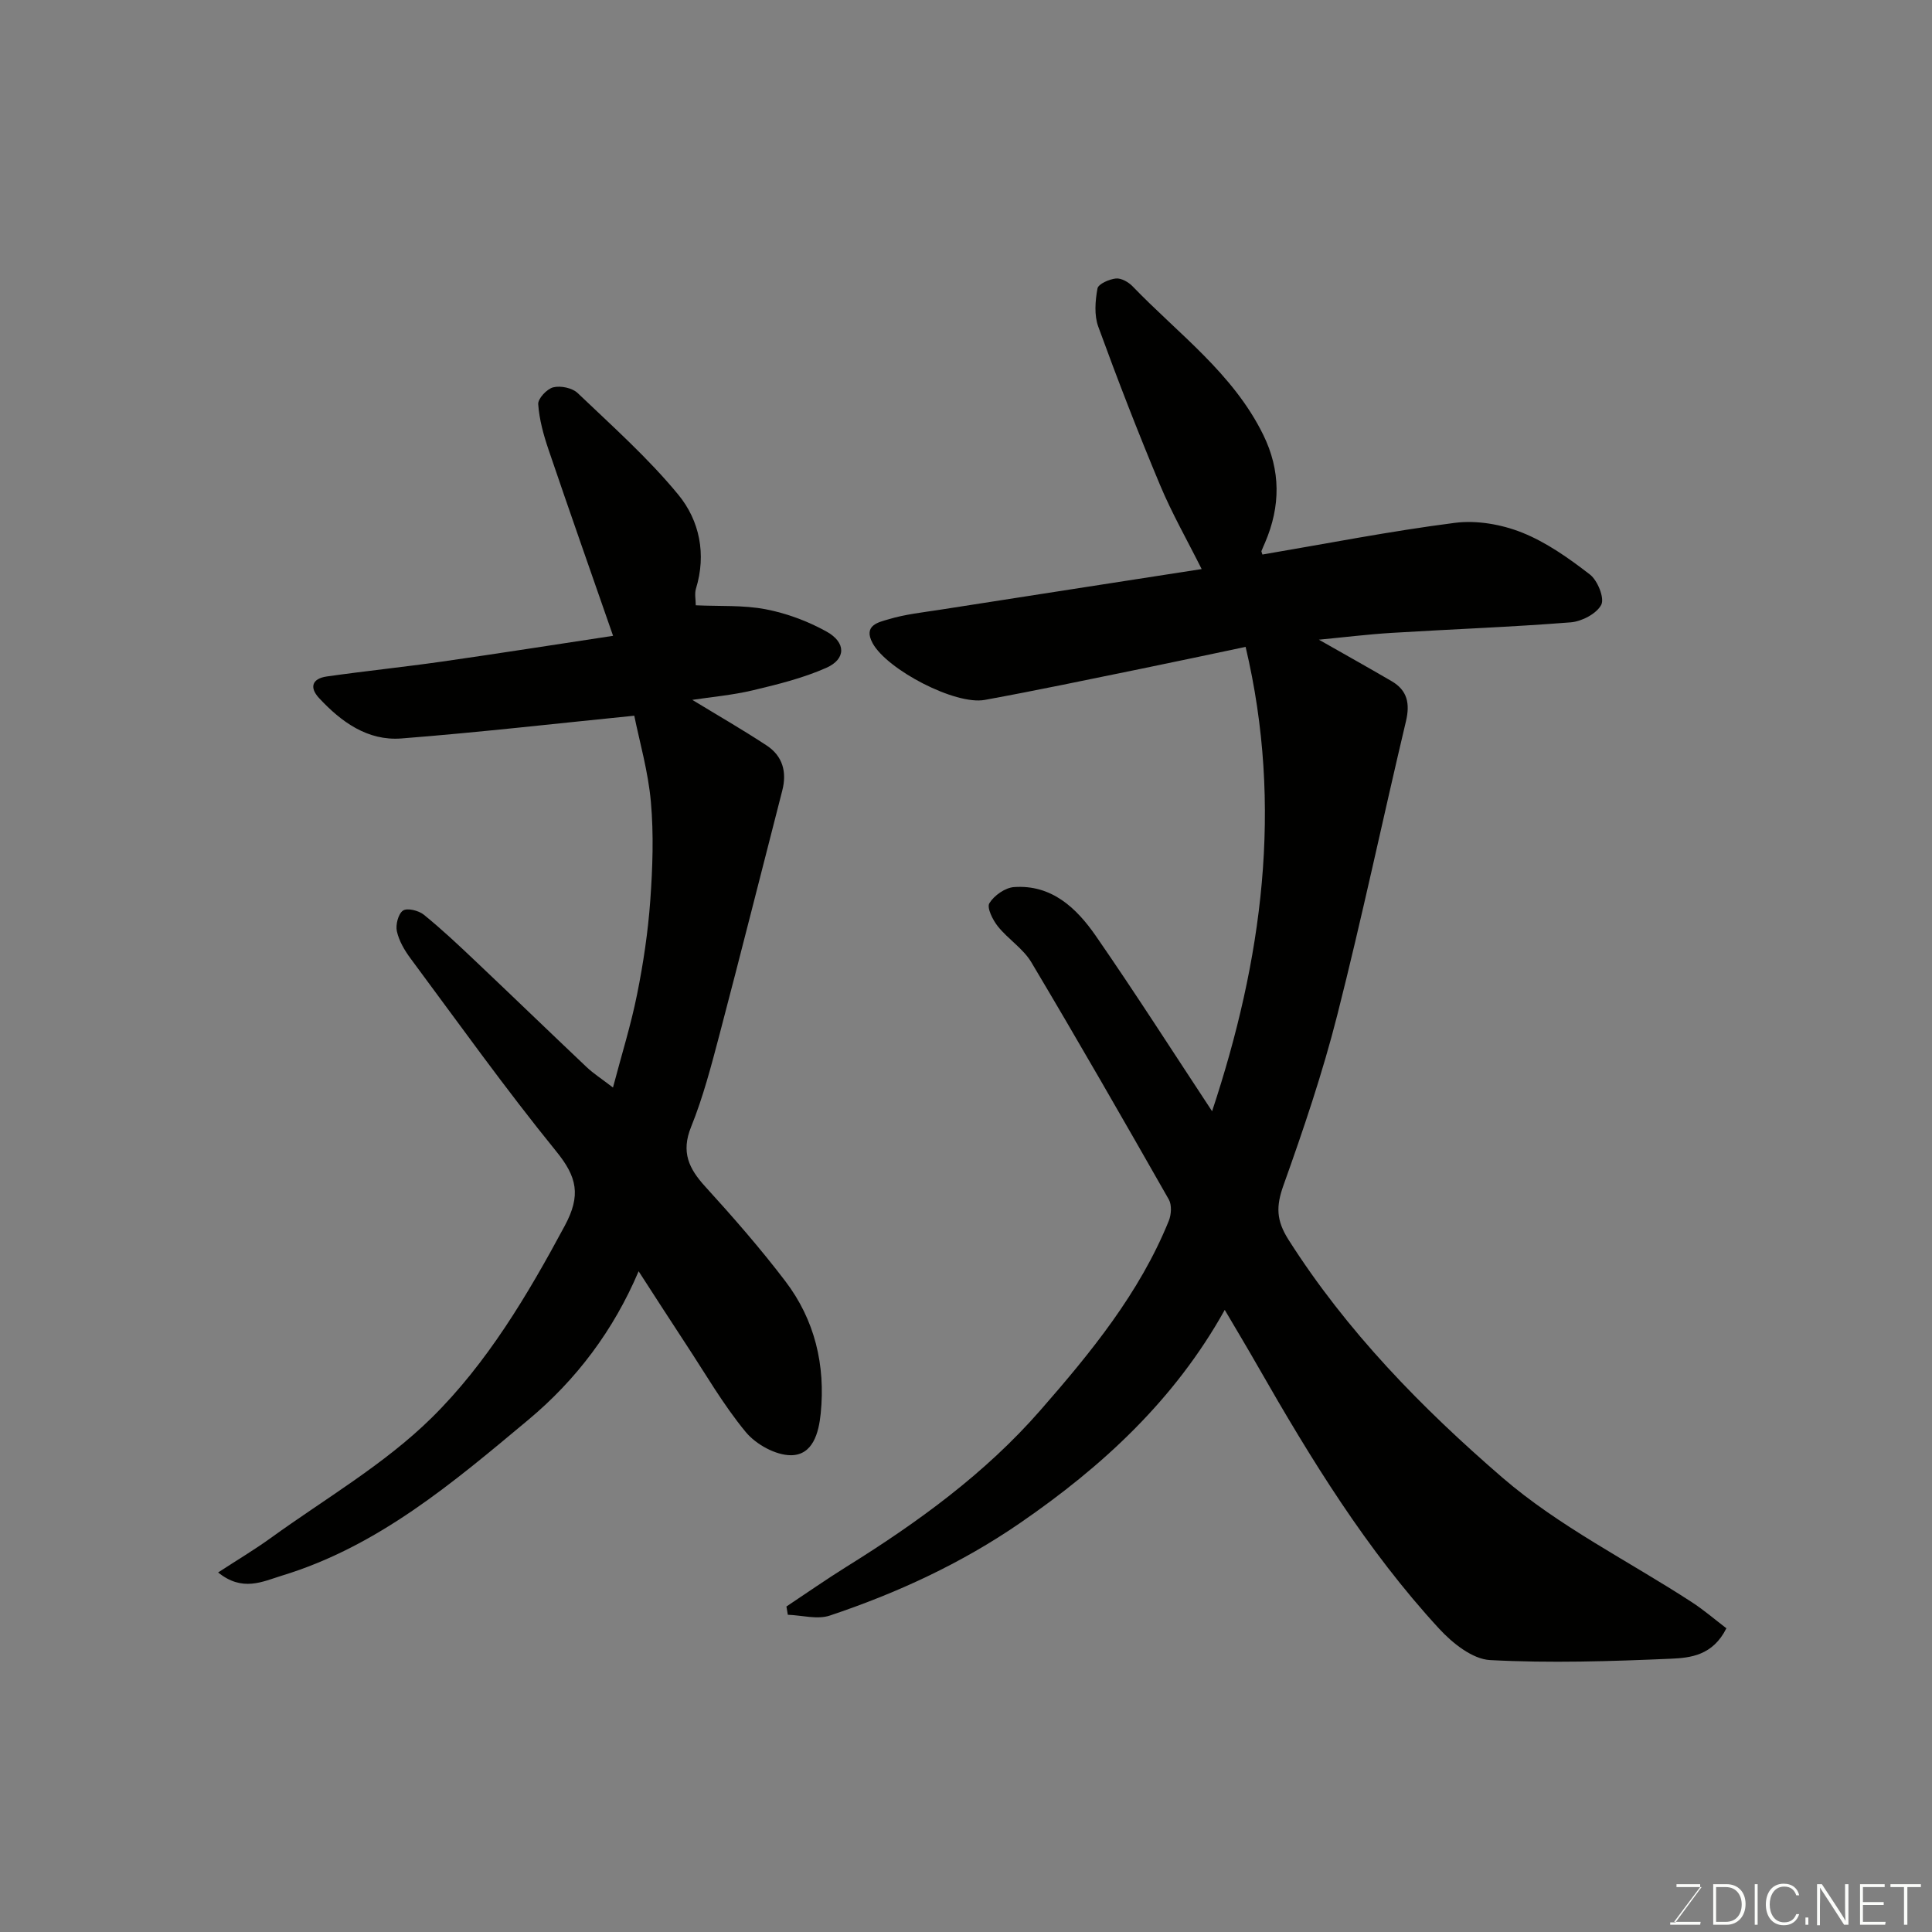 <svg enable-background="new 0 0 400 400" viewBox="0 0 400 400" xmlns="http://www.w3.org/2000/svg"><rect x="0" y="0" width="400" height="400" fill="#808080" stroke="none"/><path d="m261.37 114.81c13.25-2.25 26.49-4.85 39.85-6.56 4.5-.58 9.62.31 13.87 2 5.07 2.02 9.73 5.33 14.09 8.7 1.59 1.23 3.06 4.89 2.34 6.27-.97 1.85-4.04 3.45-6.33 3.63-12.34.98-24.72 1.42-37.07 2.18-5.02.31-10.03.93-15.06 1.41 5.02 2.86 10.08 5.68 15.08 8.6 3.25 1.9 3.81 4.63 2.95 8.28-4.81 20.26-9.09 40.65-14.22 60.83-3.03 11.94-7 23.67-11.15 35.28-1.53 4.3-1.52 7.19 1.05 11.24 12.02 18.92 27.57 34.82 44.26 49.23 11.73 10.13 26.06 17.24 39.18 25.77 2.59 1.68 4.95 3.72 7.22 5.45-2.82 5.65-7.46 6.12-11.49 6.3-12.48.54-25.01.94-37.45.28-3.65-.2-7.78-3.51-10.51-6.47-15.04-16.32-26.58-35.14-37.54-54.32-2.18-3.82-4.44-7.59-6.87-11.71-10.37 18.63-25.33 32.4-42.4 44.14-12.17 8.37-25.45 14.49-39.38 19.15-2.59.86-5.77-.07-8.68-.17-.1-.57-.19-1.14-.29-1.71 4.14-2.75 8.21-5.6 12.43-8.23 14.72-9.16 28.71-19.3 40.15-32.4 10.44-11.95 20.53-24.27 26.59-39.23.52-1.29.64-3.29 0-4.41-9.36-16.44-18.77-32.84-28.45-49.09-1.69-2.85-4.82-4.8-6.94-7.45-1.06-1.32-2.33-3.87-1.76-4.8.98-1.6 3.26-3.21 5.1-3.34 7.8-.55 12.94 4.34 16.93 10.1 8.24 11.91 16.04 24.13 24.08 36.31 10.33-31.13 14.79-62.96 6.94-96.14-7.01 1.47-14.45 3.07-21.91 4.59-10.69 2.18-21.37 4.43-32.1 6.39-6.12 1.12-20.21-6.27-23.2-11.72-2.07-3.78 1.31-4.38 3.31-4.98 3.41-1.03 7.02-1.41 10.56-1.96 17.91-2.8 35.83-5.57 54.24-8.43-2.96-5.93-6.17-11.54-8.64-17.46-4.52-10.8-8.76-21.73-12.77-32.74-.86-2.37-.63-5.33-.16-7.89.17-.94 2.42-1.92 3.8-2.07 1.1-.12 2.61.73 3.46 1.61 9.47 9.84 20.82 18.03 27.06 30.75 3.64 7.42 3.59 14.8.39 22.29-.25.59-.53 1.18-.76 1.78-.04.09.07.27.2.72z" fill="#010100"/><path d="m45.16 325.56c3.94-2.57 7.52-4.7 10.89-7.13 11.25-8.14 23.54-15.25 33.32-24.89 11.47-11.31 19.85-25.4 27.56-39.76 3.39-6.31 2.55-10.1-1.78-15.42-10.5-12.93-20.2-26.52-30.14-39.91-1.25-1.68-2.39-3.63-2.84-5.63-.3-1.34.28-3.61 1.26-4.29.87-.6 3.23-.02 4.29.83 3.72 3.01 7.21 6.3 10.68 9.59 7.71 7.3 15.34 14.68 23.05 21.98 1.42 1.34 3.09 2.41 5.46 4.23 1.77-6.73 3.72-12.94 4.99-19.29 1.29-6.4 2.26-12.9 2.73-19.4.49-6.79.73-13.68.13-20.43-.56-6.32-2.36-12.52-3.44-17.86-16.04 1.6-32.11 3.45-48.22 4.71-6.97.54-12.44-3.41-17.03-8.35-2.12-2.28-1.37-4.06 1.57-4.48 7.93-1.13 15.91-1.95 23.84-3.08 12.08-1.73 24.13-3.63 35.45-5.34-4.63-13.31-9.06-25.88-13.35-38.51-1.04-3.06-1.93-6.26-2.15-9.45-.08-1.15 1.81-3.17 3.12-3.49 1.53-.38 3.93.12 5.05 1.19 7.15 6.83 14.61 13.46 20.86 21.07 4.37 5.33 5.82 12.29 3.63 19.43-.32 1.05-.04 2.29-.04 3.44 4.93.23 9.81-.07 14.47.82 4.36.84 8.74 2.47 12.62 4.63 4.05 2.25 4.03 5.68-.05 7.49-4.82 2.14-10.06 3.43-15.22 4.66-4.26 1.01-8.66 1.39-12.54 1.98 5.07 3.09 10.33 6.11 15.39 9.44 3.31 2.17 4.24 5.47 3.24 9.34-4.34 16.85-8.57 33.72-13 50.54-1.7 6.44-3.39 12.94-5.88 19.1-2.11 5.22-.46 8.63 2.95 12.37 5.75 6.31 11.39 12.77 16.56 19.56 6.11 8.02 8.33 17.37 7.33 27.39-.4 4.01-1.62 8.62-6.15 8.65-3.18.01-7.26-2.25-9.37-4.8-4.65-5.63-8.34-12.06-12.38-18.19-3.23-4.9-6.39-9.84-9.8-15.1-5.18 12.21-12.88 22.45-22.84 30.76-15.56 12.99-31.07 26.19-51.02 32.26-4.03 1.24-8.17 3.4-13.2-.66z" fill="#010100"/><g fill="#fbfcfa"><path d="m346.9 398 5.4-7.3h-5.2v-.6h4.9v.6l-5.4 7.2h5.5l-.1.6h-6.2v-.5z"/><path d="m354.7 390.1h2.8c2.3 0 3.9 1.6 3.9 4.1s-1.6 4.3-3.9 4.3h-2.8zm.6 7.8h2c2.2 0 3.3-1.6 3.3-3.6 0-1.8-1-3.6-3.3-3.6h-2z"/><path d="m363.9 390.1v8.4h-.6v-8.4z"/><path d="m372.5 396.3c-.4 1.3-1.4 2.3-3.2 2.3-2.4 0-3.7-1.9-3.7-4.3 0-2.3 1.2-4.3 3.7-4.3 1.8 0 2.9 1 3.2 2.4h-.6c-.4-1.1-1.1-1.8-2.5-1.8-2.1 0-3 1.9-3 3.7s.9 3.7 3 3.7c1.4 0 2.1-.7 2.5-1.7z"/><path d="m373.8 398.5v-1.5h.6v1.5z"/><path d="m376.2 398.5v-8.4h1c1.3 2 4.4 6.6 4.9 7.6-.1-1.2-.1-2.4-.1-3.8v-3.8h.7v8.4h-.9c-1.2-1.9-4.4-6.8-5-7.7.1 1.1 0 2.3 0 3.9v3.9h-.6z"/><path d="m390 394.4h-4.3v3.5h4.7l-.1.6h-5.2v-8.4h5.1v.6h-4.5v3.1h4.3z"/><path d="m394.2 390.7h-2.8v-.6h6.3v.6h-2.8v7.8h-.7z"/></g></svg>